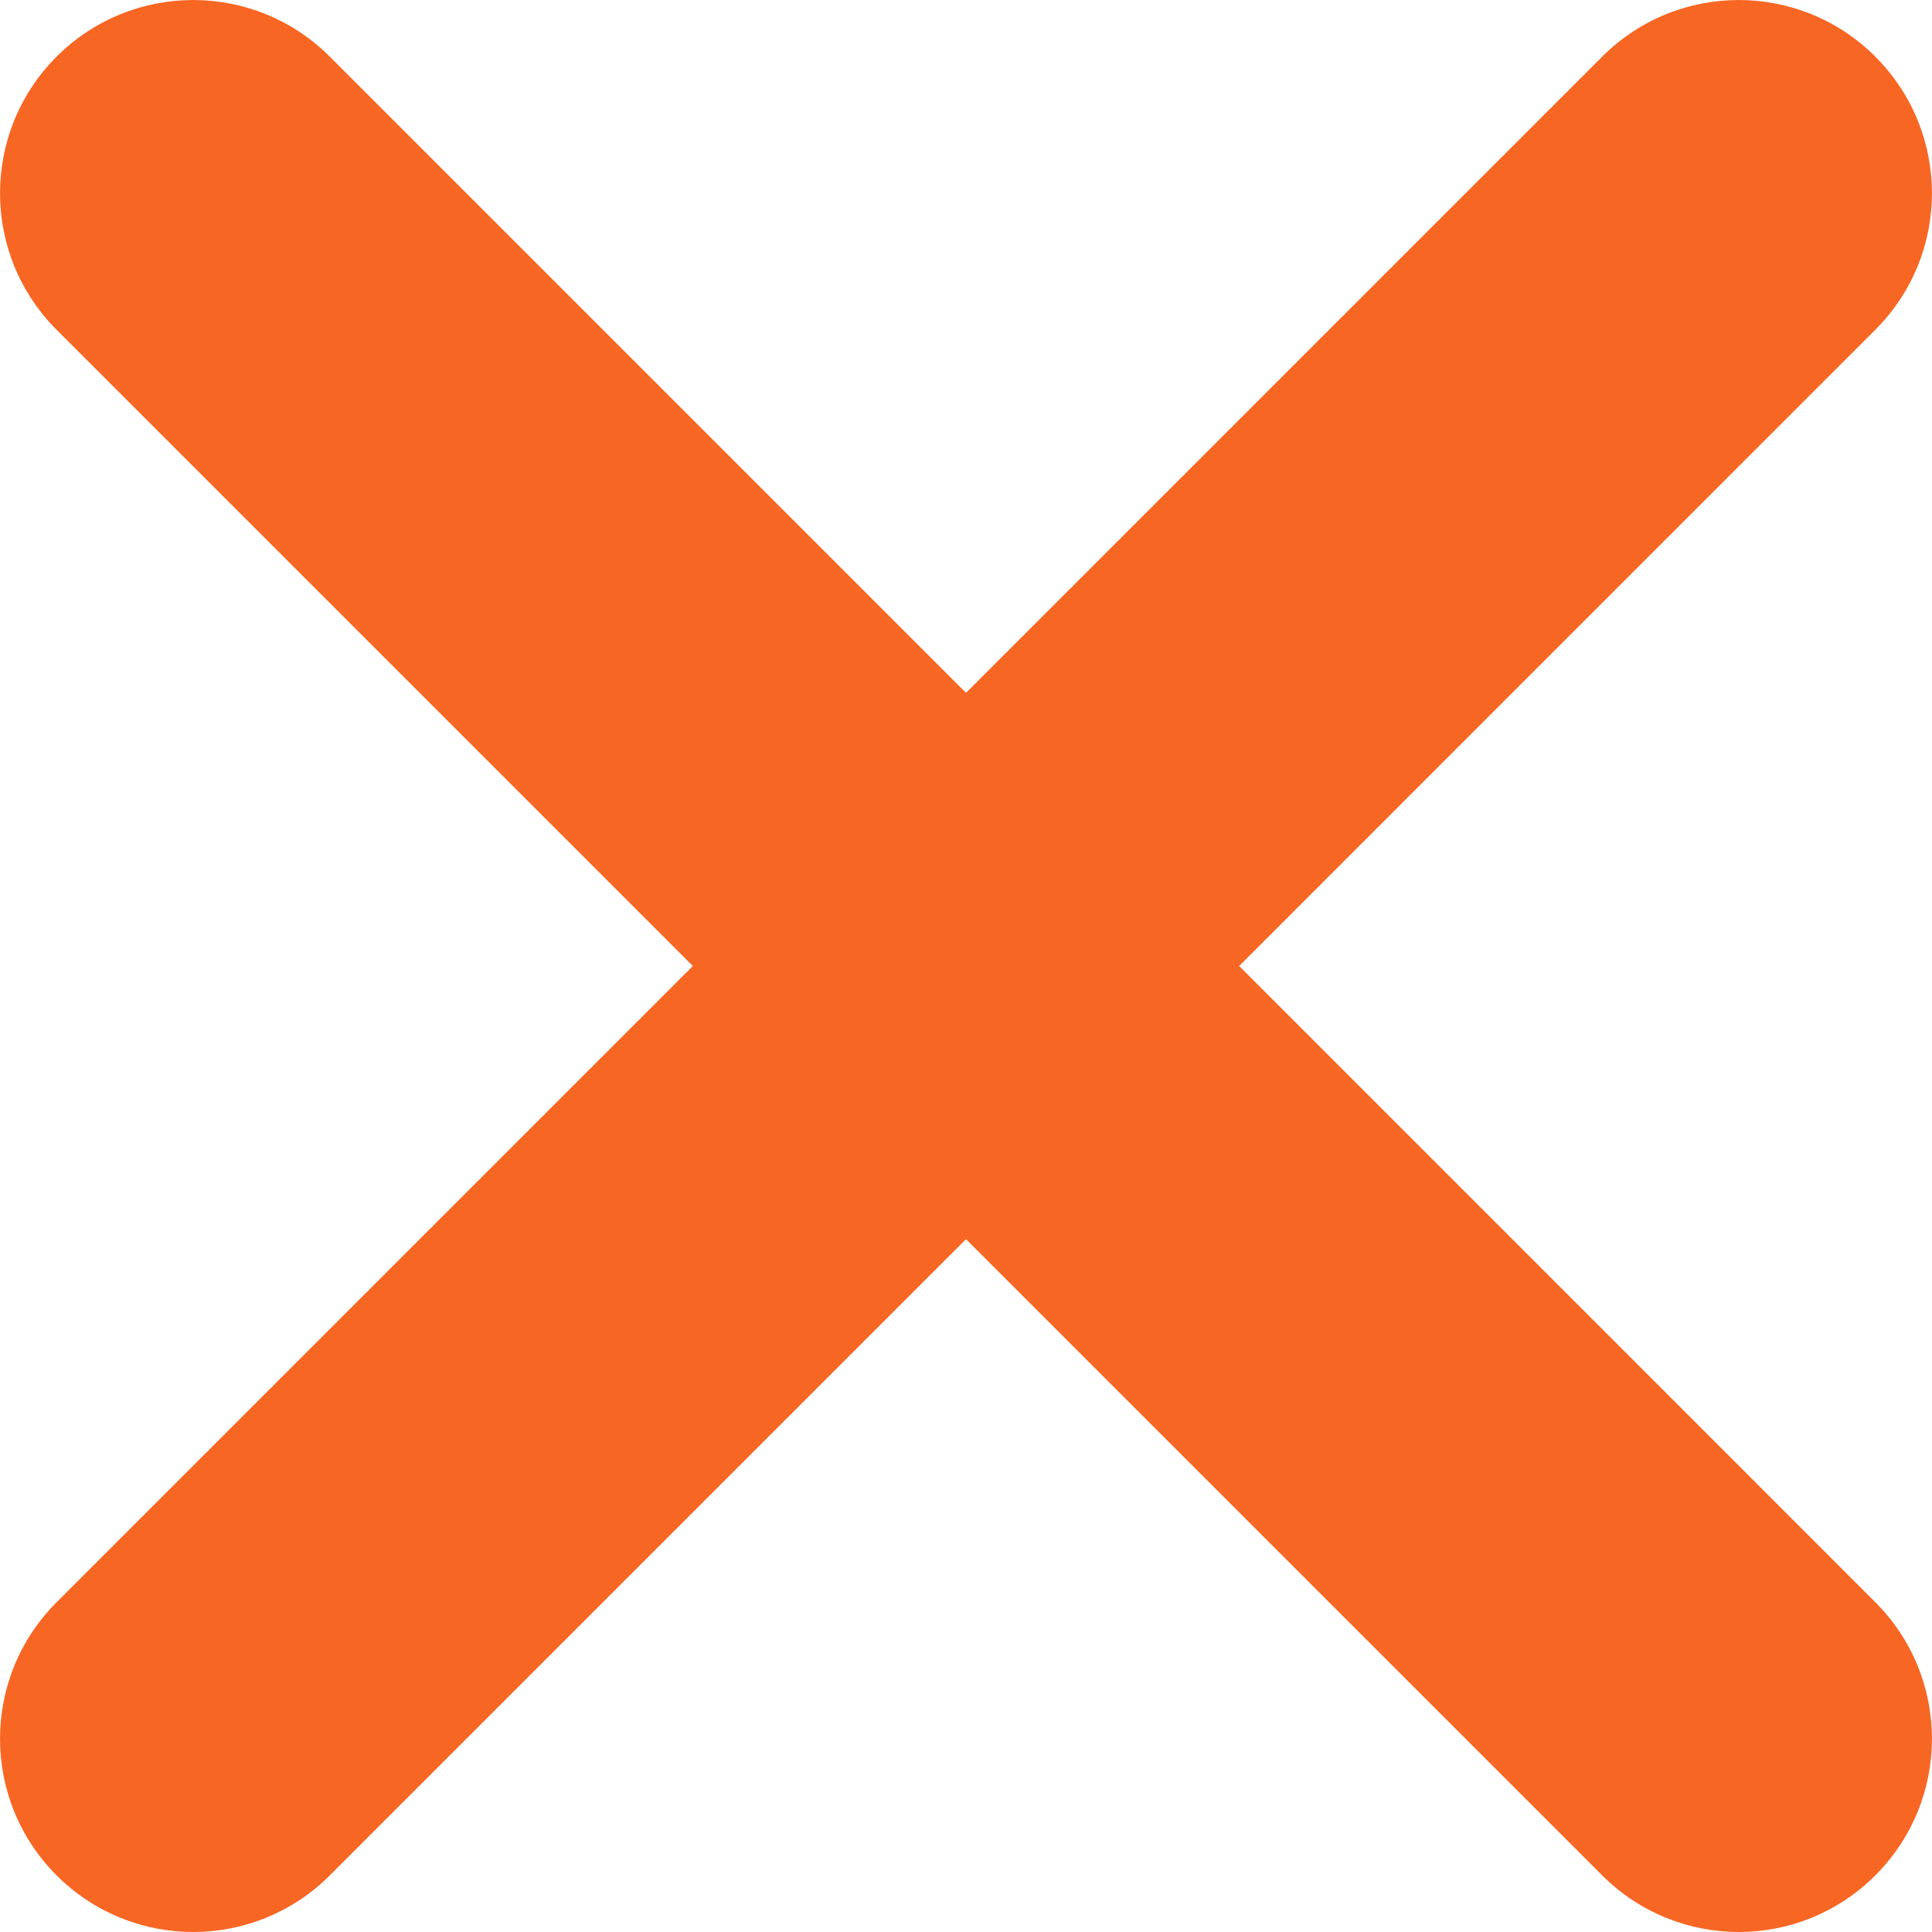 <svg width="20" height="20" viewBox="0 0 20 20" fill="none" xmlns="http://www.w3.org/2000/svg">
<path fill-rule="evenodd" clip-rule="evenodd" d="M12.828 10L19.413 3.414C20.195 2.632 20.195 1.368 19.413 0.586C18.632 -0.195 17.368 -0.195 16.586 0.586L10 7.172L3.414 0.586C2.632 -0.195 1.368 -0.195 0.586 0.586C-0.195 1.368 -0.195 2.632 0.586 3.414L7.172 10L0.586 16.586C-0.195 17.368 -0.195 18.632 0.586 19.414C0.976 19.804 1.488 20 2 20C2.512 20 3.024 19.804 3.414 19.414L10 12.828L16.586 19.414C16.976 19.804 17.488 20 18 20C18.512 20 19.023 19.804 19.413 19.414C20.195 18.632 20.195 17.368 19.413 16.586L12.828 10Z" fill="#F86624"/>
</svg>
